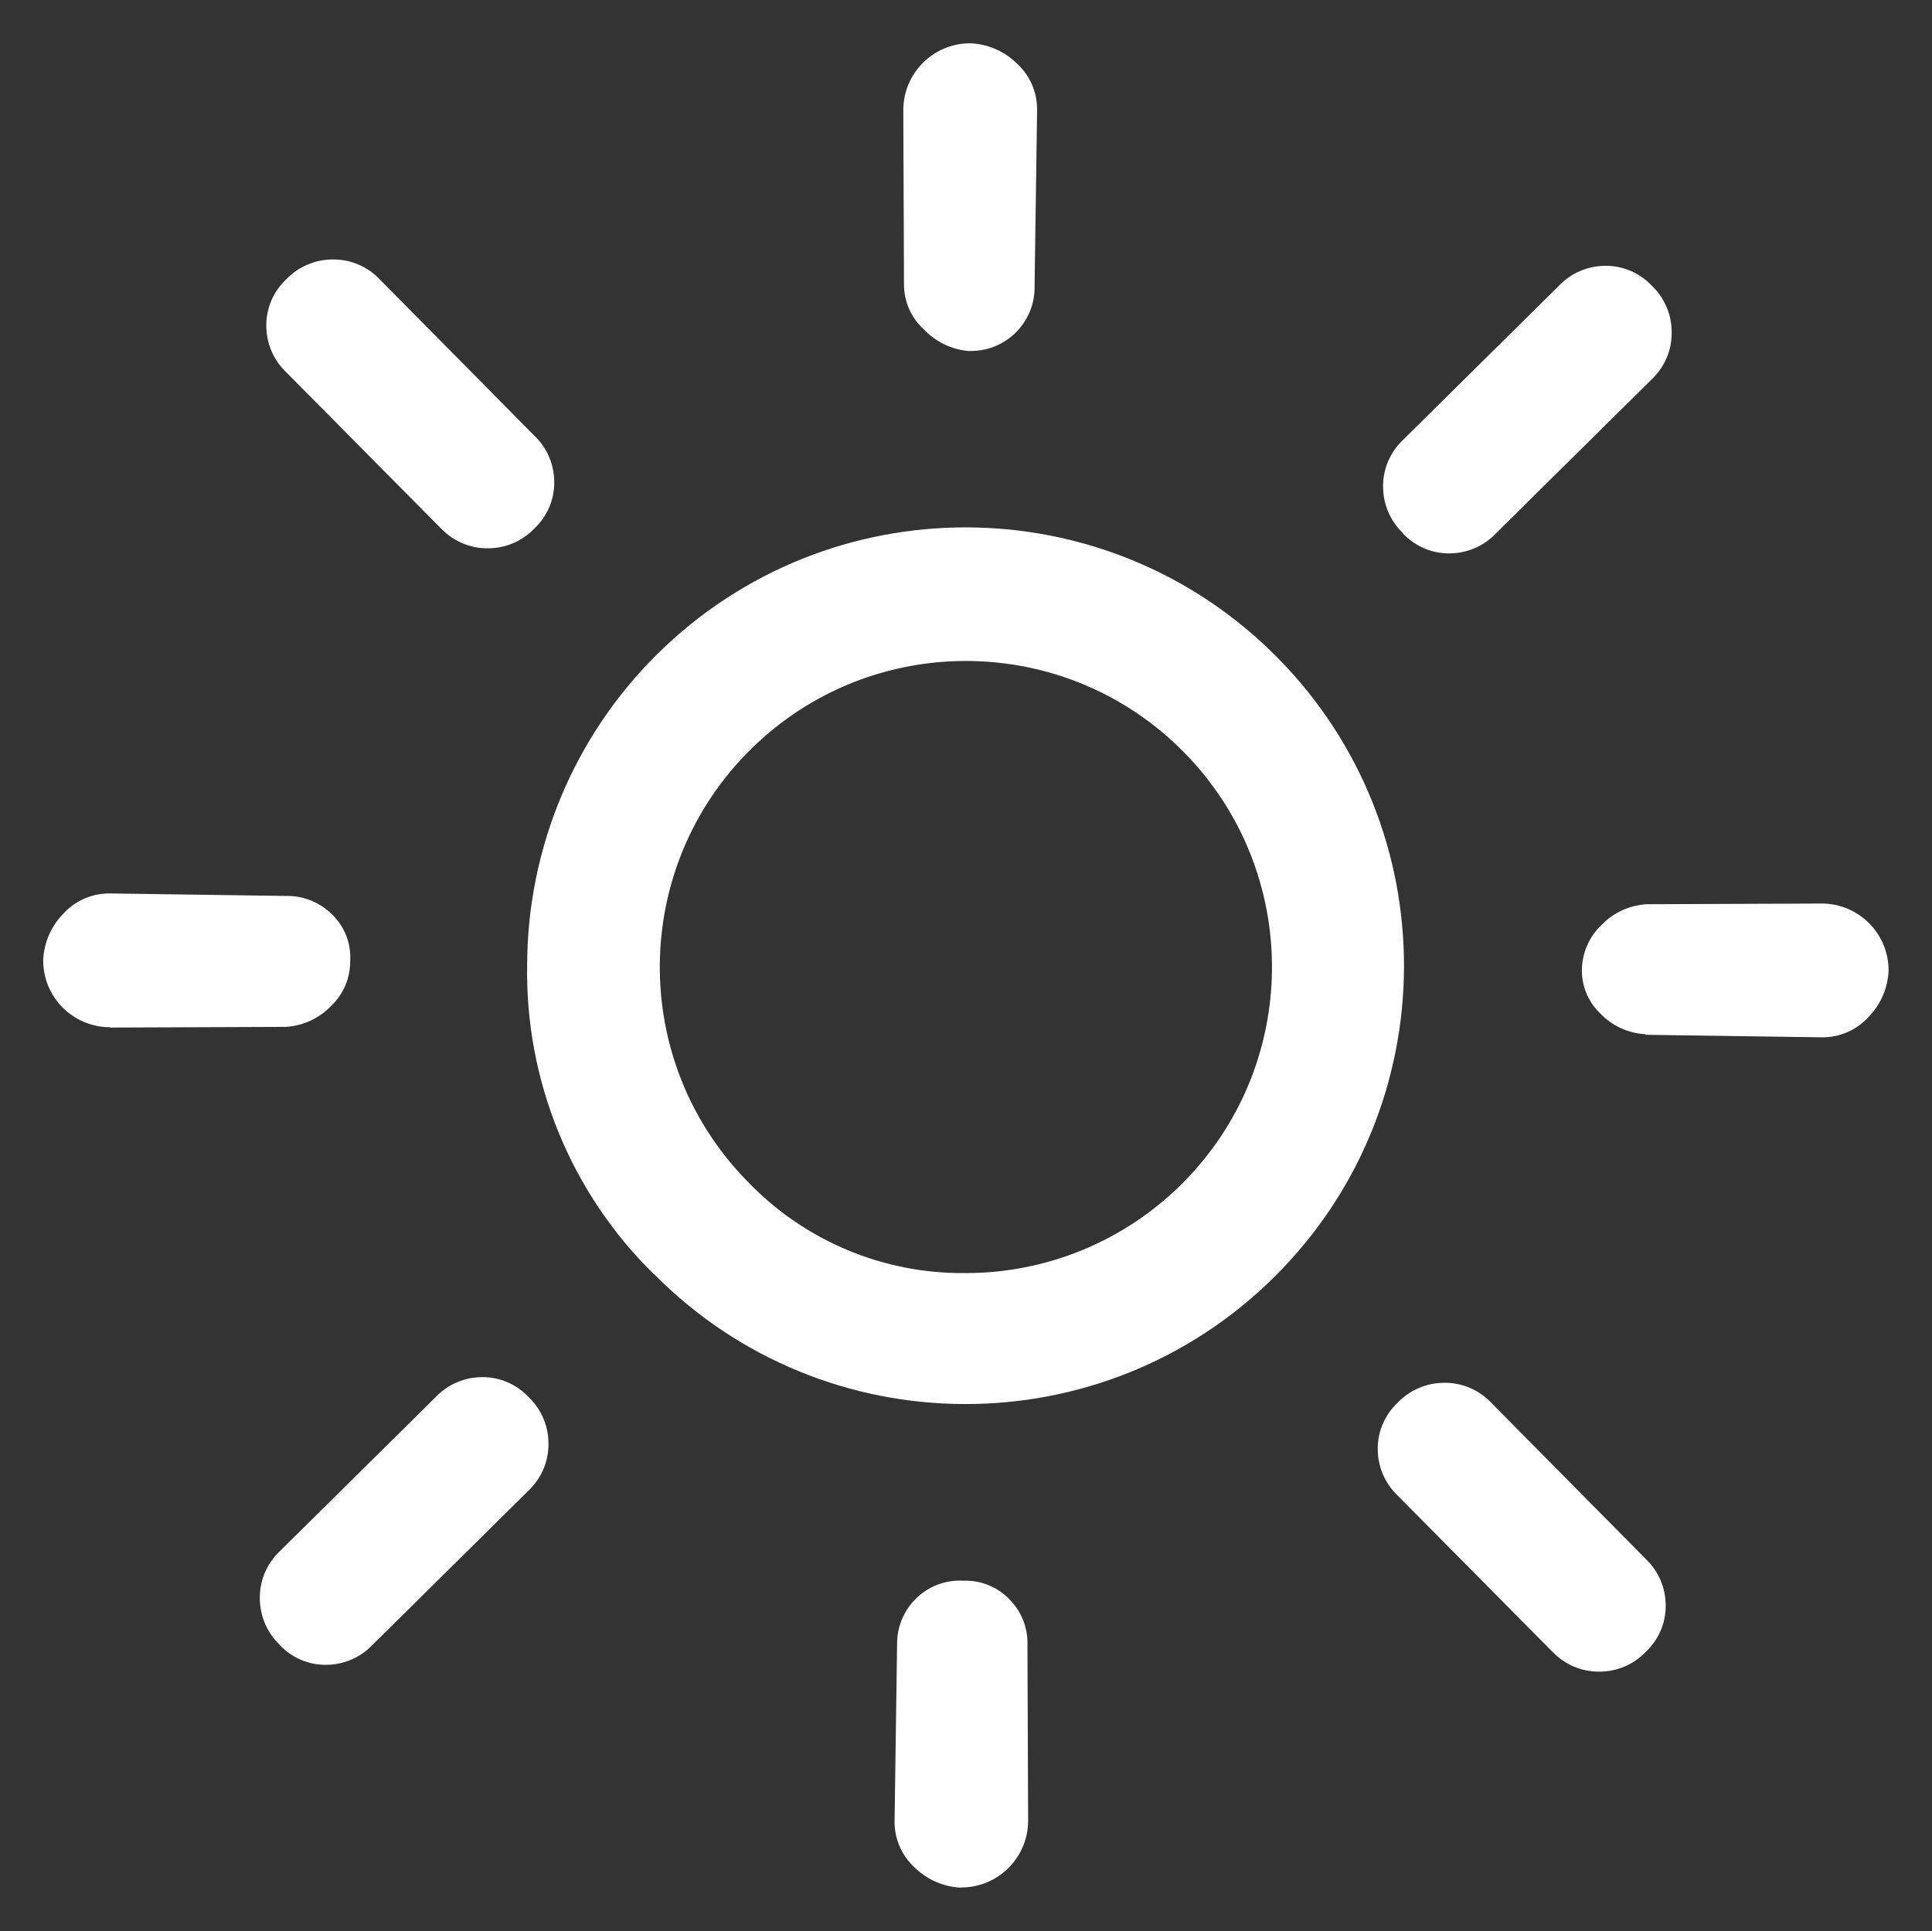 <?xml version="1.0" encoding="UTF-8"?>
<svg id="Ebene_1" data-name="Ebene 1" xmlns="http://www.w3.org/2000/svg" width="17.042" height="17.037" viewBox="0 0 17.042 17.037">
  <rect x="0" y="0" width="17.042" height="17.037" fill="#333333" stroke="none"/>
  <path d="m6.597,10.426c-1.047-1.062-1.034-2.772.028-3.818,1.062-1.047,2.772-1.034,3.818.028,1.047,1.062,1.034,2.772-.028,3.818-.508.501-1.193.78-1.906.777-.721.006-1.412-.285-1.912-.805Zm-.825.817c1.504,1.516,3.952,1.526,5.469.022,1.516-1.504,1.526-3.952.022-5.469-1.504-1.516-3.952-1.526-5.469-.022-.727.721-1.138,1.701-1.144,2.725-.021,1.029.383,2.021,1.117,2.741l.004.002Zm7.922,3.328c.107.113.255.177.411.176.156.001.305-.062.412-.174.113-.106.177-.254.176-.408,0-.155-.062-.303-.174-.41l-1.365-1.38c-.107-.113-.255-.177-.411-.176-.156-.001-.306.062-.414.175-.113.106-.177.254-.176.408,0,.155.062.303.174.41l1.366,1.379ZM3.89,4.661c.107.113.255.177.411.176.156.001.305-.062.412-.174.113-.106.177-.254.176-.408,0-.155-.062-.303-.174-.41l-1.365-1.38c-.107-.113-.255-.177-.411-.176-.156-.001-.306.062-.414.175-.113.106-.177.254-.176.408,0,.155.062.303.174.41l1.366,1.379Zm8.485.045c.106.113.254.177.408.176.155,0,.303-.062.41-.174l1.377-1.362c.113-.107.177-.255.176-.411.001-.156-.062-.306-.175-.414-.106-.113-.254-.177-.408-.176-.155,0-.303.062-.41.174l-1.377,1.362c-.113.107-.177.255-.176.411,0,.156.063.305.176.412h-.001ZM2.466,14.511c.106.113.254.177.408.176.155,0,.303-.062.41-.174l1.378-1.363c.113-.107.177-.255.176-.411.001-.156-.062-.306-.175-.414-.106-.113-.254-.177-.408-.176-.155,0-.303.062-.41.174l-1.377,1.362c-.113.107-.177.255-.176.411-.001.156.062.306.175.414h-.001Zm12.051-5.382l1.547.022c.157.004.308-.06.415-.176.109-.11.173-.256.18-.411.002-.326-.261-.591-.586-.593,0,0,0,0,0,0l-1.548.006c-.149.009-.29.072-.394.179-.108.1-.171.239-.177.386-.006.15.053.295.162.399.104.109.246.174.397.183l.004.004Zm-13.544-.064l1.548-.006c.152-.009.295-.075.4-.185.109-.103.17-.248.168-.398.009-.151-.048-.299-.156-.405-.108-.11-.256-.17-.41-.167l-1.547-.022c-.157-.004-.308.06-.415.176-.109.11-.173.256-.18.411-.002.326.261.591.586.593,0,0,0,0,0,0l.006.002Zm7.575-5.969c.31.009.568-.234.578-.544,0-.009,0-.019,0-.028l.022-1.547c.004-.157-.06-.308-.176-.415-.11-.109-.256-.173-.411-.18-.326-.002-.591.261-.593.586,0,0,0,0,0,0l.006,1.548c.002.147.063.286.171.386.106.113.25.183.404.195h-.001Zm-.072,13.555c.326.002.591-.261.593-.586h0s-.006-1.548-.006-1.548c.006-.153-.052-.302-.161-.41-.106-.109-.253-.168-.405-.162-.155-.009-.306.048-.417.157-.11.108-.17.256-.167.41l-.022,1.547c-.004.157.06.308.176.415.11.108.256.172.41.179h-.001Z" fill="#fff"/>
</svg>
